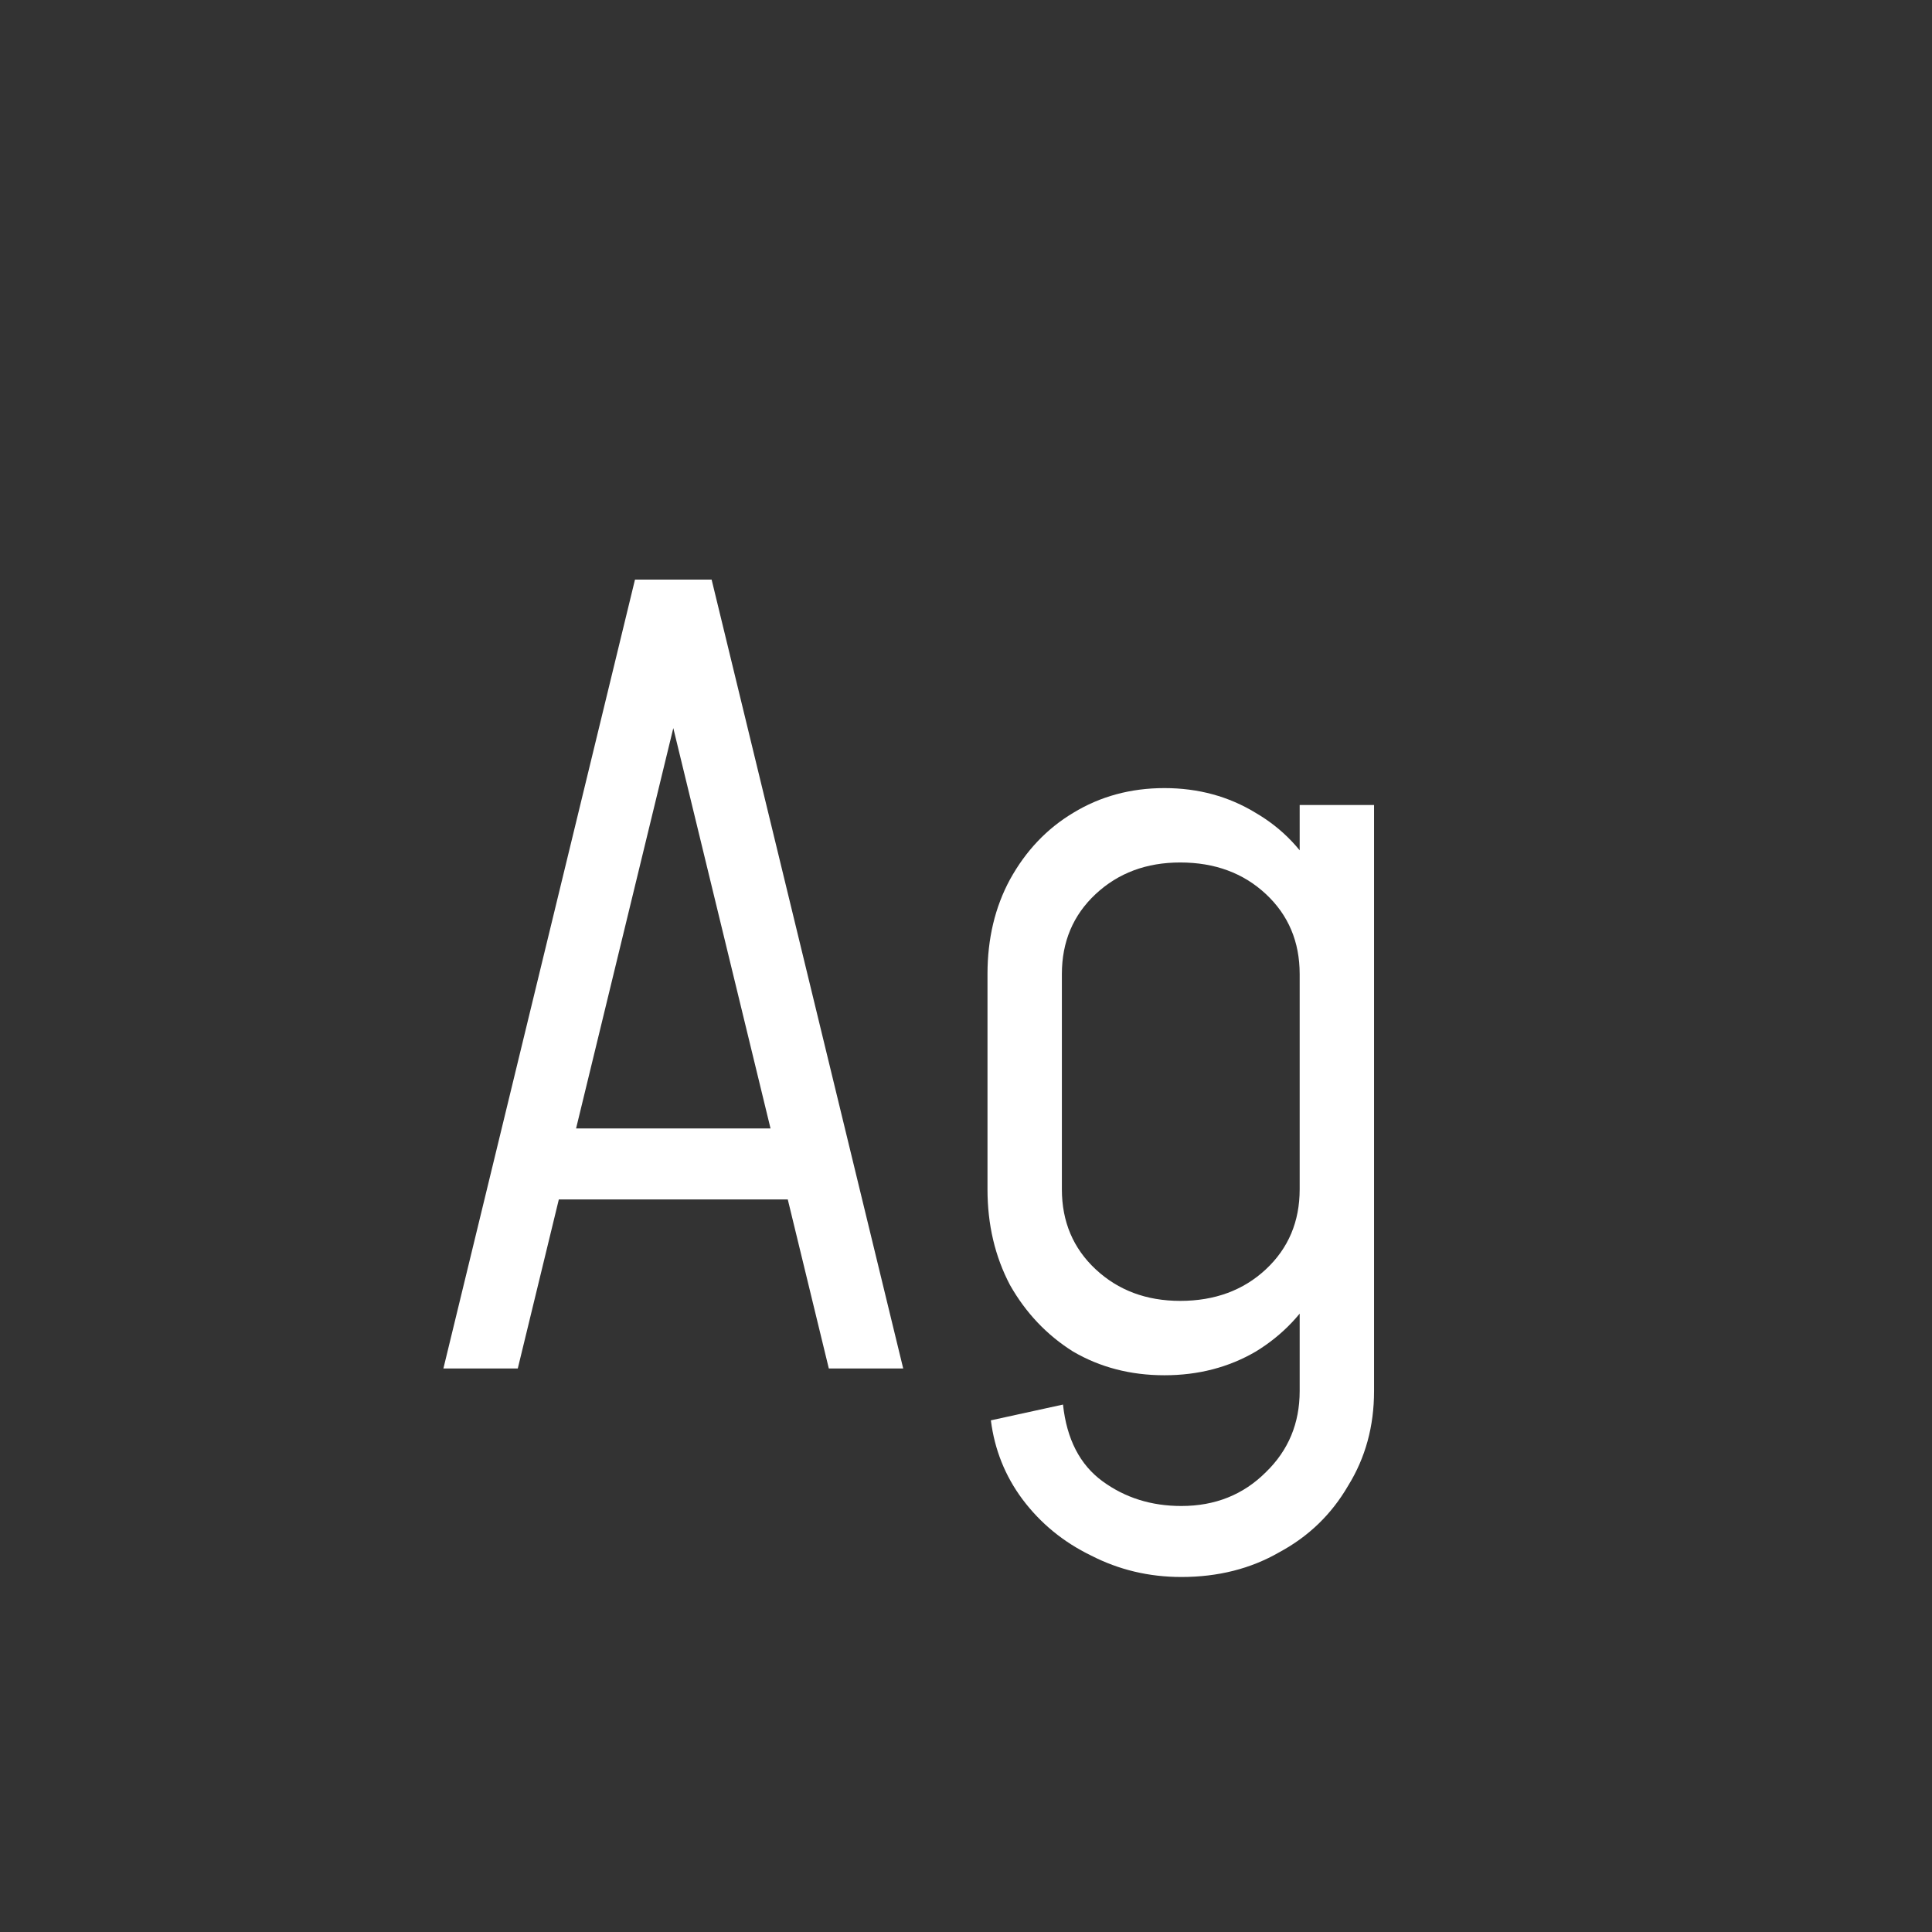 <svg width="24" height="24" viewBox="0 0 24 24" fill="none" xmlns="http://www.w3.org/2000/svg">
<rect x="0" y="0" width="24" height="24" fill="#333333" stroke="none"/>
<path d="M6.684 14.9V14.018H10.254V14.9H6.684ZM8.812 7.2L6.432 17H5.508L7.888 7.2H8.812ZM8.84 7.2L11.22 17H10.296L7.916 7.2H8.84ZM16.145 17.28V10H17.069V17.28H16.145ZM12.267 14.774V12.1H13.191V14.774H12.267ZM13.191 12.1H12.267C12.267 11.661 12.36 11.269 12.547 10.924C12.743 10.569 13.004 10.294 13.331 10.098C13.667 9.893 14.045 9.79 14.465 9.79L14.661 10.714C14.241 10.714 13.891 10.845 13.611 11.106C13.331 11.367 13.191 11.699 13.191 12.1ZM16.677 12.1H16.145C16.145 11.699 16.005 11.367 15.725 11.106C15.445 10.845 15.09 10.714 14.661 10.714L14.465 9.79C14.885 9.79 15.263 9.893 15.599 10.098C15.935 10.294 16.196 10.569 16.383 10.924C16.579 11.269 16.677 11.661 16.677 12.1ZM13.191 14.774C13.191 15.175 13.331 15.507 13.611 15.768C13.891 16.029 14.241 16.16 14.661 16.16L14.465 17.084C14.045 17.084 13.667 16.986 13.331 16.79C13.004 16.585 12.743 16.309 12.547 15.964C12.36 15.609 12.267 15.213 12.267 14.774H13.191ZM16.677 14.774C16.677 15.213 16.579 15.609 16.383 15.964C16.196 16.309 15.935 16.585 15.599 16.79C15.263 16.986 14.885 17.084 14.465 17.084L14.661 16.16C15.09 16.16 15.445 16.029 15.725 15.768C16.005 15.507 16.145 15.175 16.145 14.774H16.677ZM17.069 17.28C17.069 17.719 16.961 18.111 16.747 18.456C16.541 18.811 16.257 19.086 15.893 19.282C15.538 19.487 15.132 19.59 14.675 19.59V18.708C15.095 18.708 15.445 18.568 15.725 18.288C16.005 18.017 16.145 17.681 16.145 17.28H17.069ZM13.205 17.448C13.251 17.877 13.415 18.195 13.695 18.4C13.975 18.605 14.301 18.708 14.675 18.708V19.59C14.273 19.59 13.9 19.501 13.555 19.324C13.209 19.156 12.925 18.923 12.701 18.624C12.486 18.335 12.355 18.008 12.309 17.644L13.205 17.448Z" fill="white"/>
</svg>
